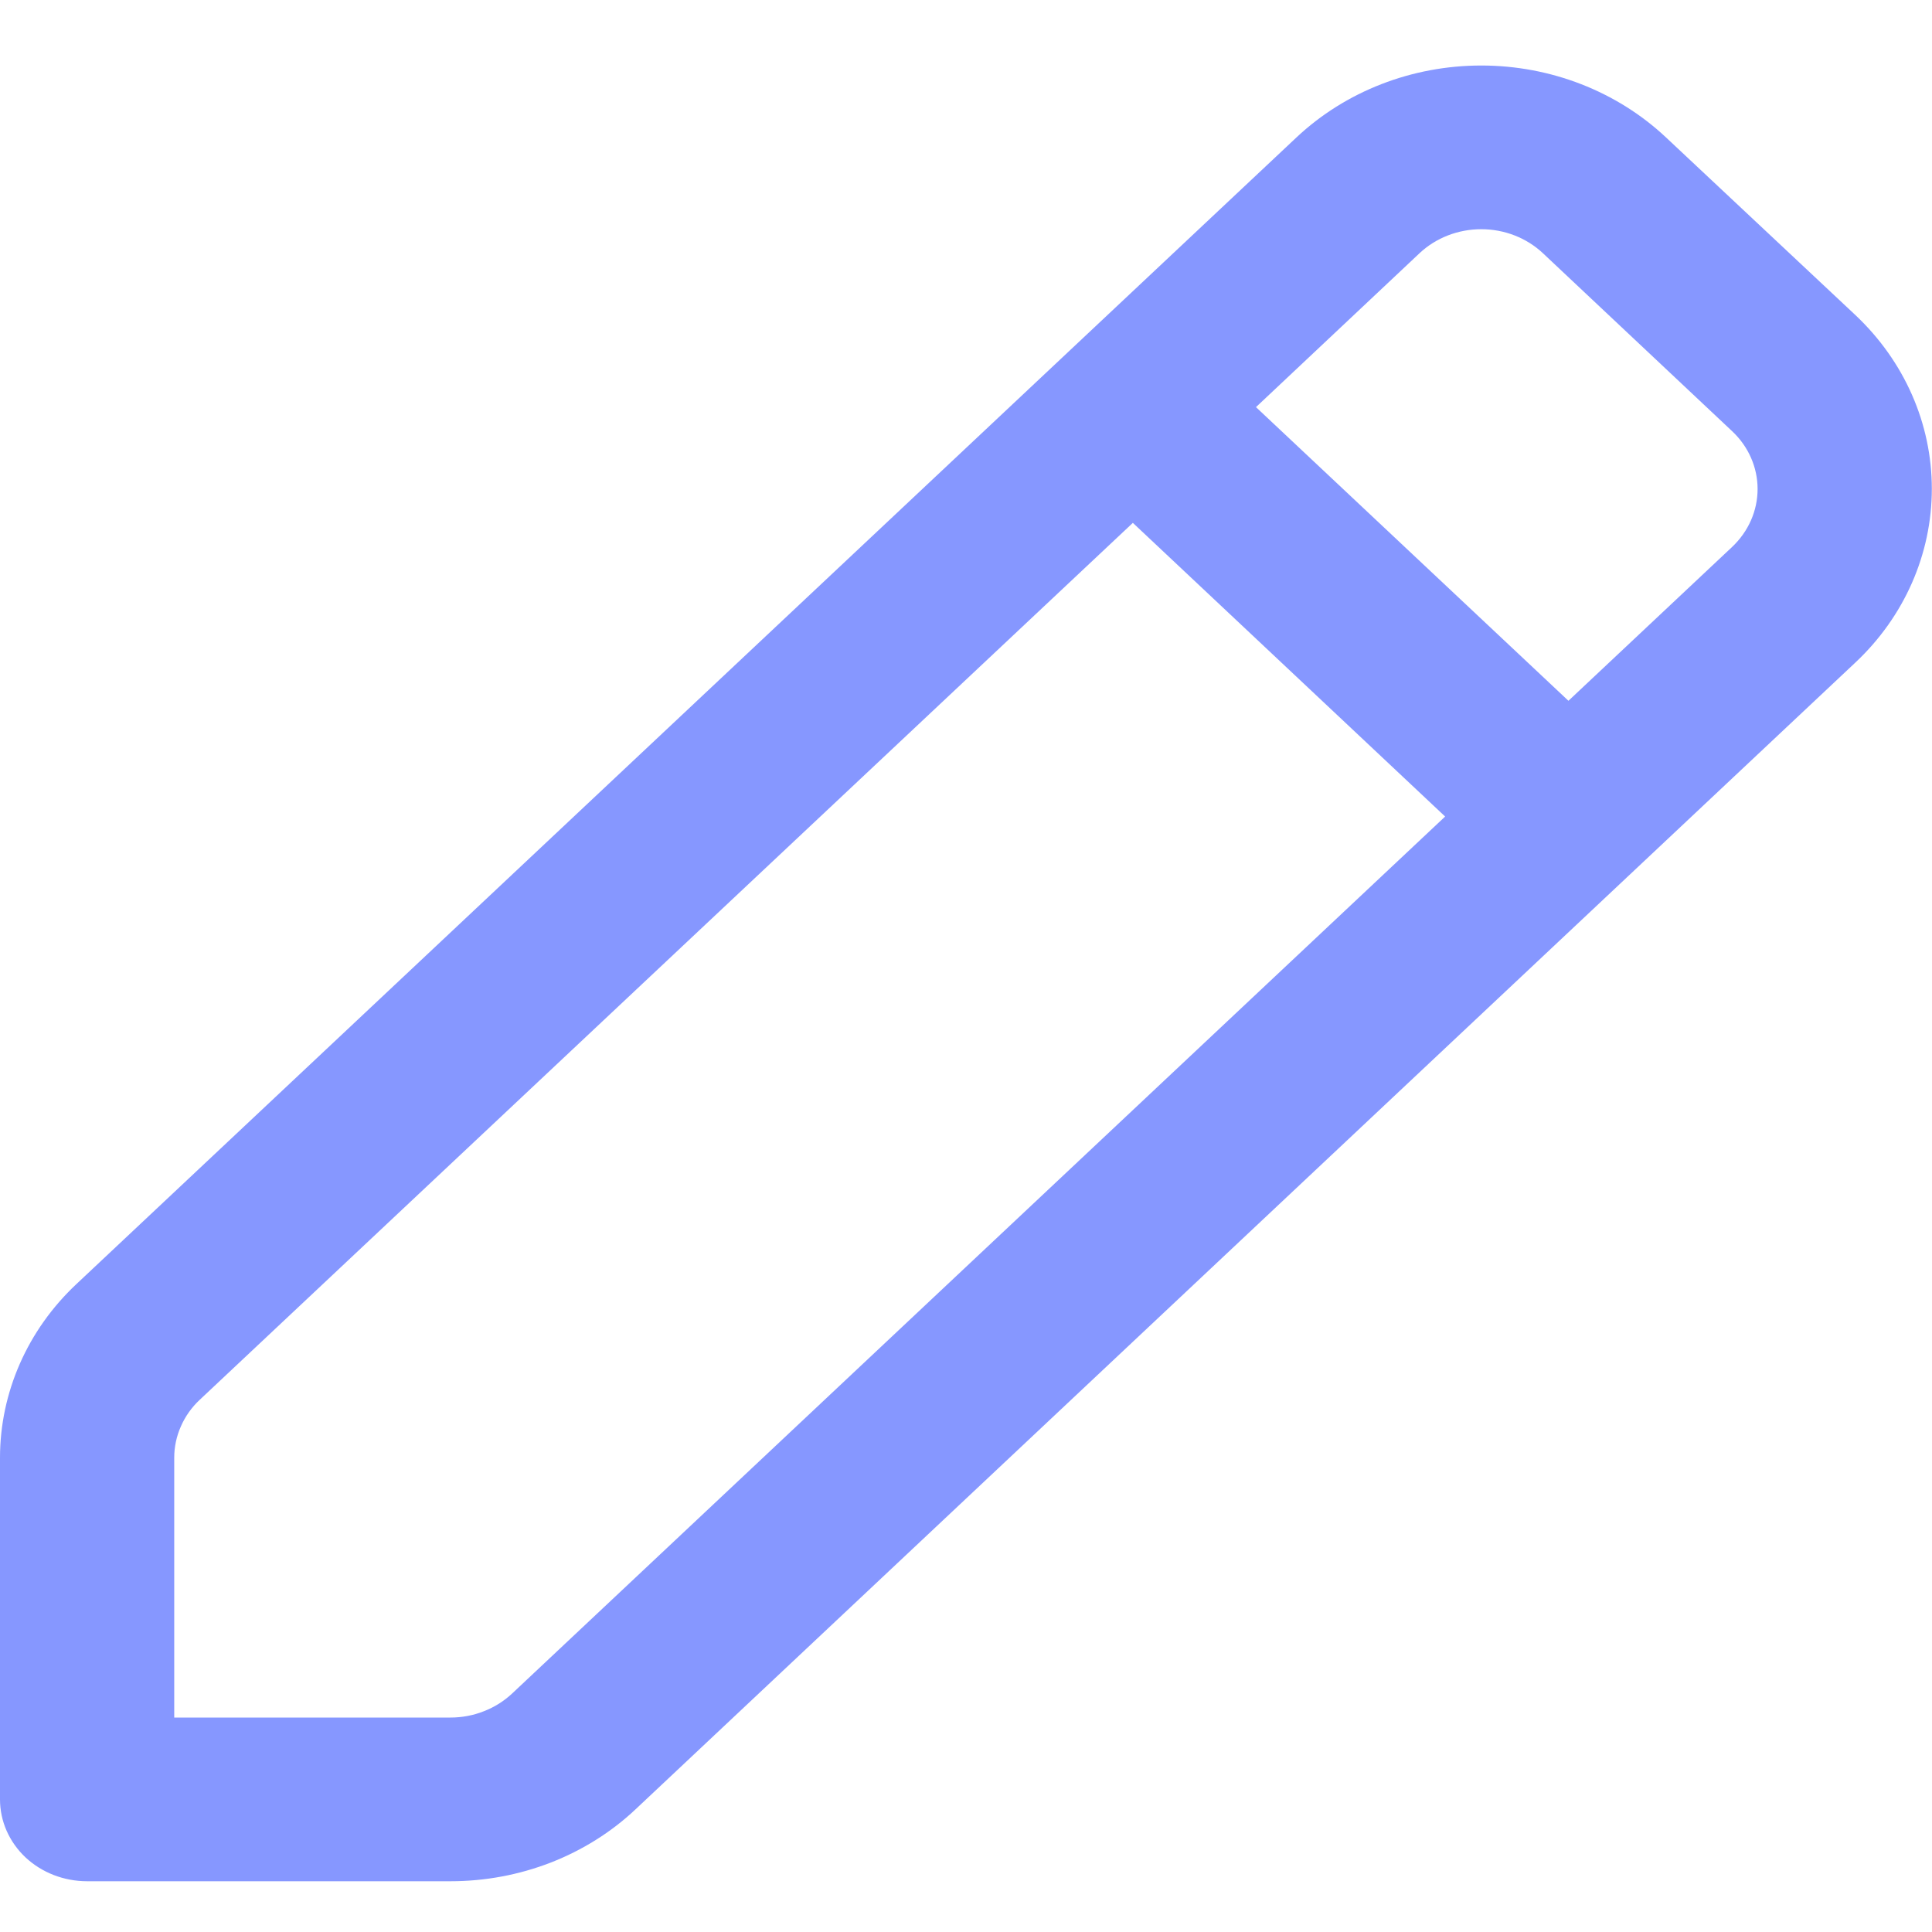 <svg xmlns="http://www.w3.org/2000/svg" width="11" height="11" fill="none" viewBox="0 0 11 11"><path fill="#8697FF" d="M7.382 0.782C7.661 0.52 8.039 0.373 8.434 0.373C8.828 0.373 9.206 0.52 9.485 0.782L10.564 1.794C10.843 2.057 10.999 2.412 10.999 2.783C10.999 3.154 10.843 3.51 10.564 3.772L3.618 10.302C3.48 10.432 3.315 10.535 3.135 10.605C2.954 10.675 2.761 10.711 2.565 10.711H0.496C0.364 10.711 0.238 10.662 0.145 10.575C0.052 10.487 -0 10.369 -0 10.245V8.3C-0 7.929 0.156 7.573 0.435 7.311L7.382 0.782ZM8.784 1.441C8.691 1.354 8.565 1.305 8.434 1.305C8.302 1.305 8.176 1.354 8.083 1.441L7.151 2.318L8.93 3.99L9.862 3.114C9.955 3.026 10.007 2.908 10.007 2.784C10.007 2.661 9.955 2.542 9.862 2.455L8.784 1.441ZM8.228 4.649L6.45 2.977L1.137 7.97C1.091 8.013 1.055 8.064 1.03 8.121C1.005 8.177 0.992 8.238 0.992 8.299V9.779H2.565C2.63 9.779 2.695 9.767 2.755 9.743C2.815 9.72 2.87 9.685 2.916 9.642L8.228 4.649Z"/></svg>